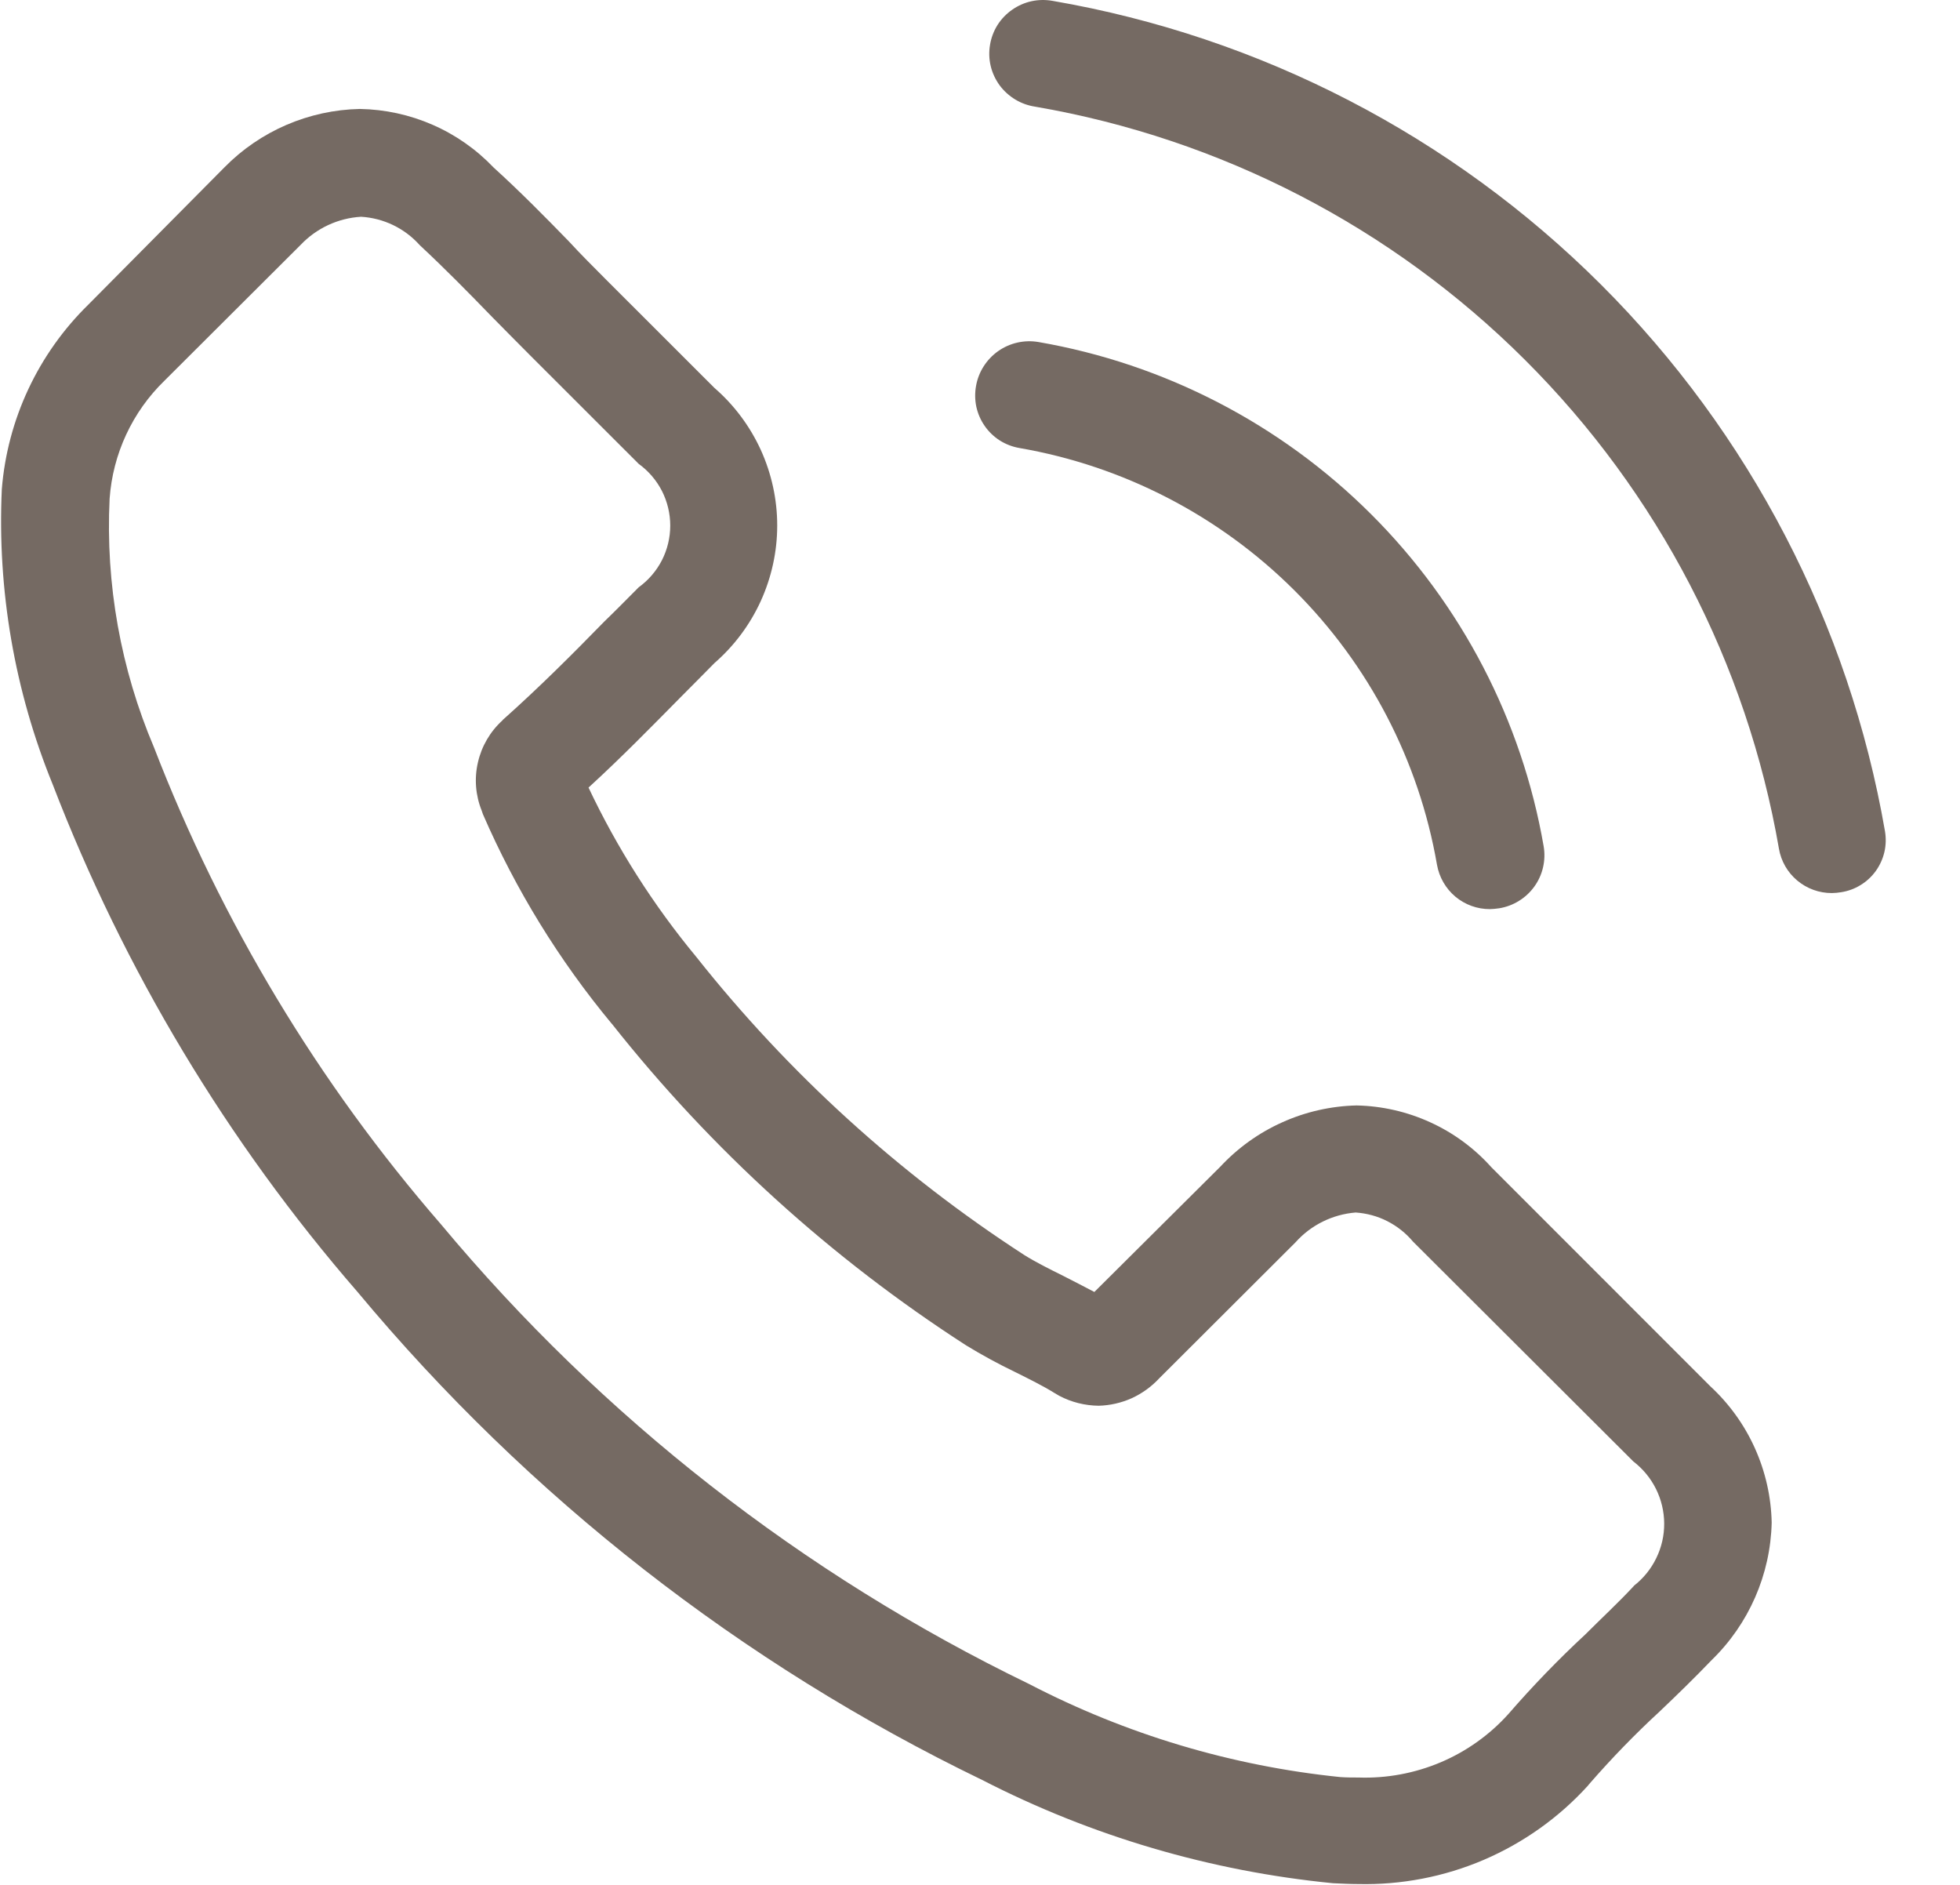<svg width="26" height="25" viewBox="0 0 26 25" fill="none" xmlns="http://www.w3.org/2000/svg">
<path d="M19.782 15.48C19.556 15.228 19.281 15.026 18.974 14.886C18.666 14.745 18.333 14.669 17.995 14.662C17.655 14.67 17.319 14.746 17.009 14.886C16.698 15.025 16.419 15.226 16.187 15.475L14.517 17.136C14.379 17.062 14.242 16.994 14.109 16.925C13.918 16.83 13.739 16.741 13.586 16.645C11.93 15.572 10.46 14.236 9.235 12.69C8.667 12.004 8.187 11.25 7.807 10.446C8.24 10.05 8.642 9.639 9.033 9.243C9.181 9.096 9.33 8.943 9.477 8.795C9.739 8.567 9.948 8.287 10.092 7.972C10.235 7.657 10.31 7.316 10.31 6.97C10.31 6.624 10.235 6.282 10.092 5.967C9.948 5.653 9.739 5.372 9.477 5.145L8.034 3.703C7.871 3.539 7.701 3.37 7.543 3.198C7.225 2.871 6.892 2.534 6.546 2.22C6.317 1.98 6.043 1.788 5.738 1.655C5.434 1.522 5.107 1.451 4.774 1.445C4.097 1.459 3.451 1.737 2.977 2.22L2.966 2.231L1.172 4.04C0.506 4.692 0.098 5.562 0.024 6.49C-0.037 7.828 0.193 9.163 0.699 10.404C1.646 12.865 3.014 15.144 4.744 17.137C7.011 19.858 9.836 22.065 13.028 23.608C14.479 24.354 16.059 24.819 17.683 24.978C17.794 24.983 17.91 24.989 18.016 24.989C18.589 25.002 19.158 24.893 19.685 24.667C20.211 24.441 20.683 24.105 21.067 23.681C21.072 23.67 21.083 23.665 21.088 23.655C21.38 23.32 21.689 23.001 22.016 22.7C22.243 22.484 22.476 22.258 22.704 22.02C23.199 21.54 23.486 20.884 23.502 20.195C23.495 19.855 23.419 19.519 23.279 19.208C23.14 18.898 22.938 18.618 22.688 18.387L19.782 15.48ZM21.674 21.035C21.669 21.035 21.669 21.04 21.674 21.035C21.469 21.256 21.253 21.455 21.03 21.678C20.671 22.011 20.33 22.364 20.009 22.734C19.76 23.011 19.452 23.23 19.109 23.375C18.765 23.52 18.394 23.589 18.021 23.576C17.942 23.576 17.858 23.576 17.778 23.57C16.338 23.423 14.939 23.004 13.654 22.337C10.648 20.881 7.988 18.803 5.851 16.24C4.225 14.367 2.937 12.228 2.044 9.916C1.601 8.874 1.399 7.746 1.454 6.615C1.496 6.021 1.755 5.463 2.183 5.048L3.986 3.25C4.197 3.027 4.484 2.893 4.79 2.875C5.086 2.893 5.363 3.025 5.562 3.245L5.578 3.261C5.9 3.561 6.207 3.873 6.529 4.205C6.693 4.373 6.863 4.542 7.036 4.717L8.473 6.153C8.603 6.247 8.708 6.37 8.781 6.512C8.853 6.654 8.891 6.812 8.891 6.971C8.891 7.131 8.853 7.288 8.781 7.43C8.708 7.572 8.603 7.695 8.473 7.789C8.32 7.942 8.172 8.094 8.018 8.242C7.575 8.696 7.151 9.118 6.691 9.529C6.68 9.54 6.67 9.545 6.665 9.555C6.502 9.703 6.389 9.897 6.34 10.111C6.29 10.325 6.308 10.549 6.39 10.752L6.406 10.799C6.841 11.801 7.416 12.736 8.114 13.577L8.119 13.582C9.439 15.25 11.025 16.689 12.814 17.843C13.025 17.972 13.242 18.09 13.464 18.197C13.655 18.292 13.835 18.381 13.988 18.476C14.009 18.487 14.03 18.502 14.051 18.513C14.212 18.598 14.392 18.643 14.574 18.645C14.725 18.641 14.875 18.607 15.013 18.545C15.15 18.482 15.274 18.393 15.377 18.282L17.185 16.478C17.39 16.248 17.676 16.107 17.983 16.082C18.129 16.092 18.272 16.13 18.403 16.197C18.533 16.263 18.649 16.355 18.743 16.467L18.754 16.478L21.667 19.384C21.793 19.481 21.896 19.605 21.967 19.748C22.038 19.891 22.075 20.047 22.076 20.207C22.077 20.366 22.041 20.523 21.971 20.666C21.902 20.809 21.8 20.935 21.674 21.033V21.035Z" fill="#756A63"/>
<path d="M13.522 5.942C14.904 6.181 16.178 6.841 17.17 7.83C18.162 8.819 18.823 10.09 19.062 11.469C19.091 11.634 19.177 11.784 19.305 11.892C19.434 12 19.597 12.059 19.765 12.058C19.806 12.057 19.846 12.053 19.887 12.047C19.98 12.032 20.069 11.999 20.149 11.949C20.229 11.9 20.299 11.835 20.354 11.758C20.409 11.682 20.448 11.595 20.469 11.504C20.49 11.412 20.493 11.317 20.477 11.224C20.188 9.556 19.388 8.017 18.188 6.82C16.988 5.623 15.446 4.825 13.773 4.536C13.587 4.505 13.396 4.548 13.241 4.657C13.087 4.766 12.981 4.931 12.948 5.116C12.931 5.208 12.932 5.302 12.951 5.394C12.971 5.485 13.008 5.572 13.062 5.649C13.115 5.726 13.183 5.791 13.262 5.842C13.341 5.892 13.43 5.926 13.522 5.942Z" fill="#756A63"/>
<path d="M25.005 11.026C24.529 8.279 23.212 5.745 21.236 3.773C19.259 1.801 16.72 0.487 13.966 0.012C13.873 -0.005 13.777 -0.004 13.684 0.016C13.592 0.036 13.504 0.075 13.427 0.129C13.349 0.183 13.283 0.252 13.232 0.332C13.182 0.412 13.148 0.502 13.133 0.595C13.117 0.688 13.12 0.784 13.142 0.876C13.164 0.968 13.204 1.054 13.26 1.131C13.316 1.207 13.387 1.271 13.468 1.32C13.549 1.369 13.639 1.401 13.733 1.415C16.195 1.839 18.464 3.012 20.23 4.774C21.997 6.536 23.173 8.801 23.598 11.256C23.626 11.421 23.712 11.571 23.841 11.679C23.97 11.787 24.133 11.846 24.301 11.845C24.342 11.844 24.382 11.841 24.422 11.834C24.514 11.82 24.602 11.788 24.681 11.739C24.76 11.691 24.829 11.627 24.883 11.552C24.937 11.477 24.976 11.391 24.997 11.301C25.018 11.211 25.02 11.118 25.005 11.026Z" fill="#756A63"/>
</svg>
